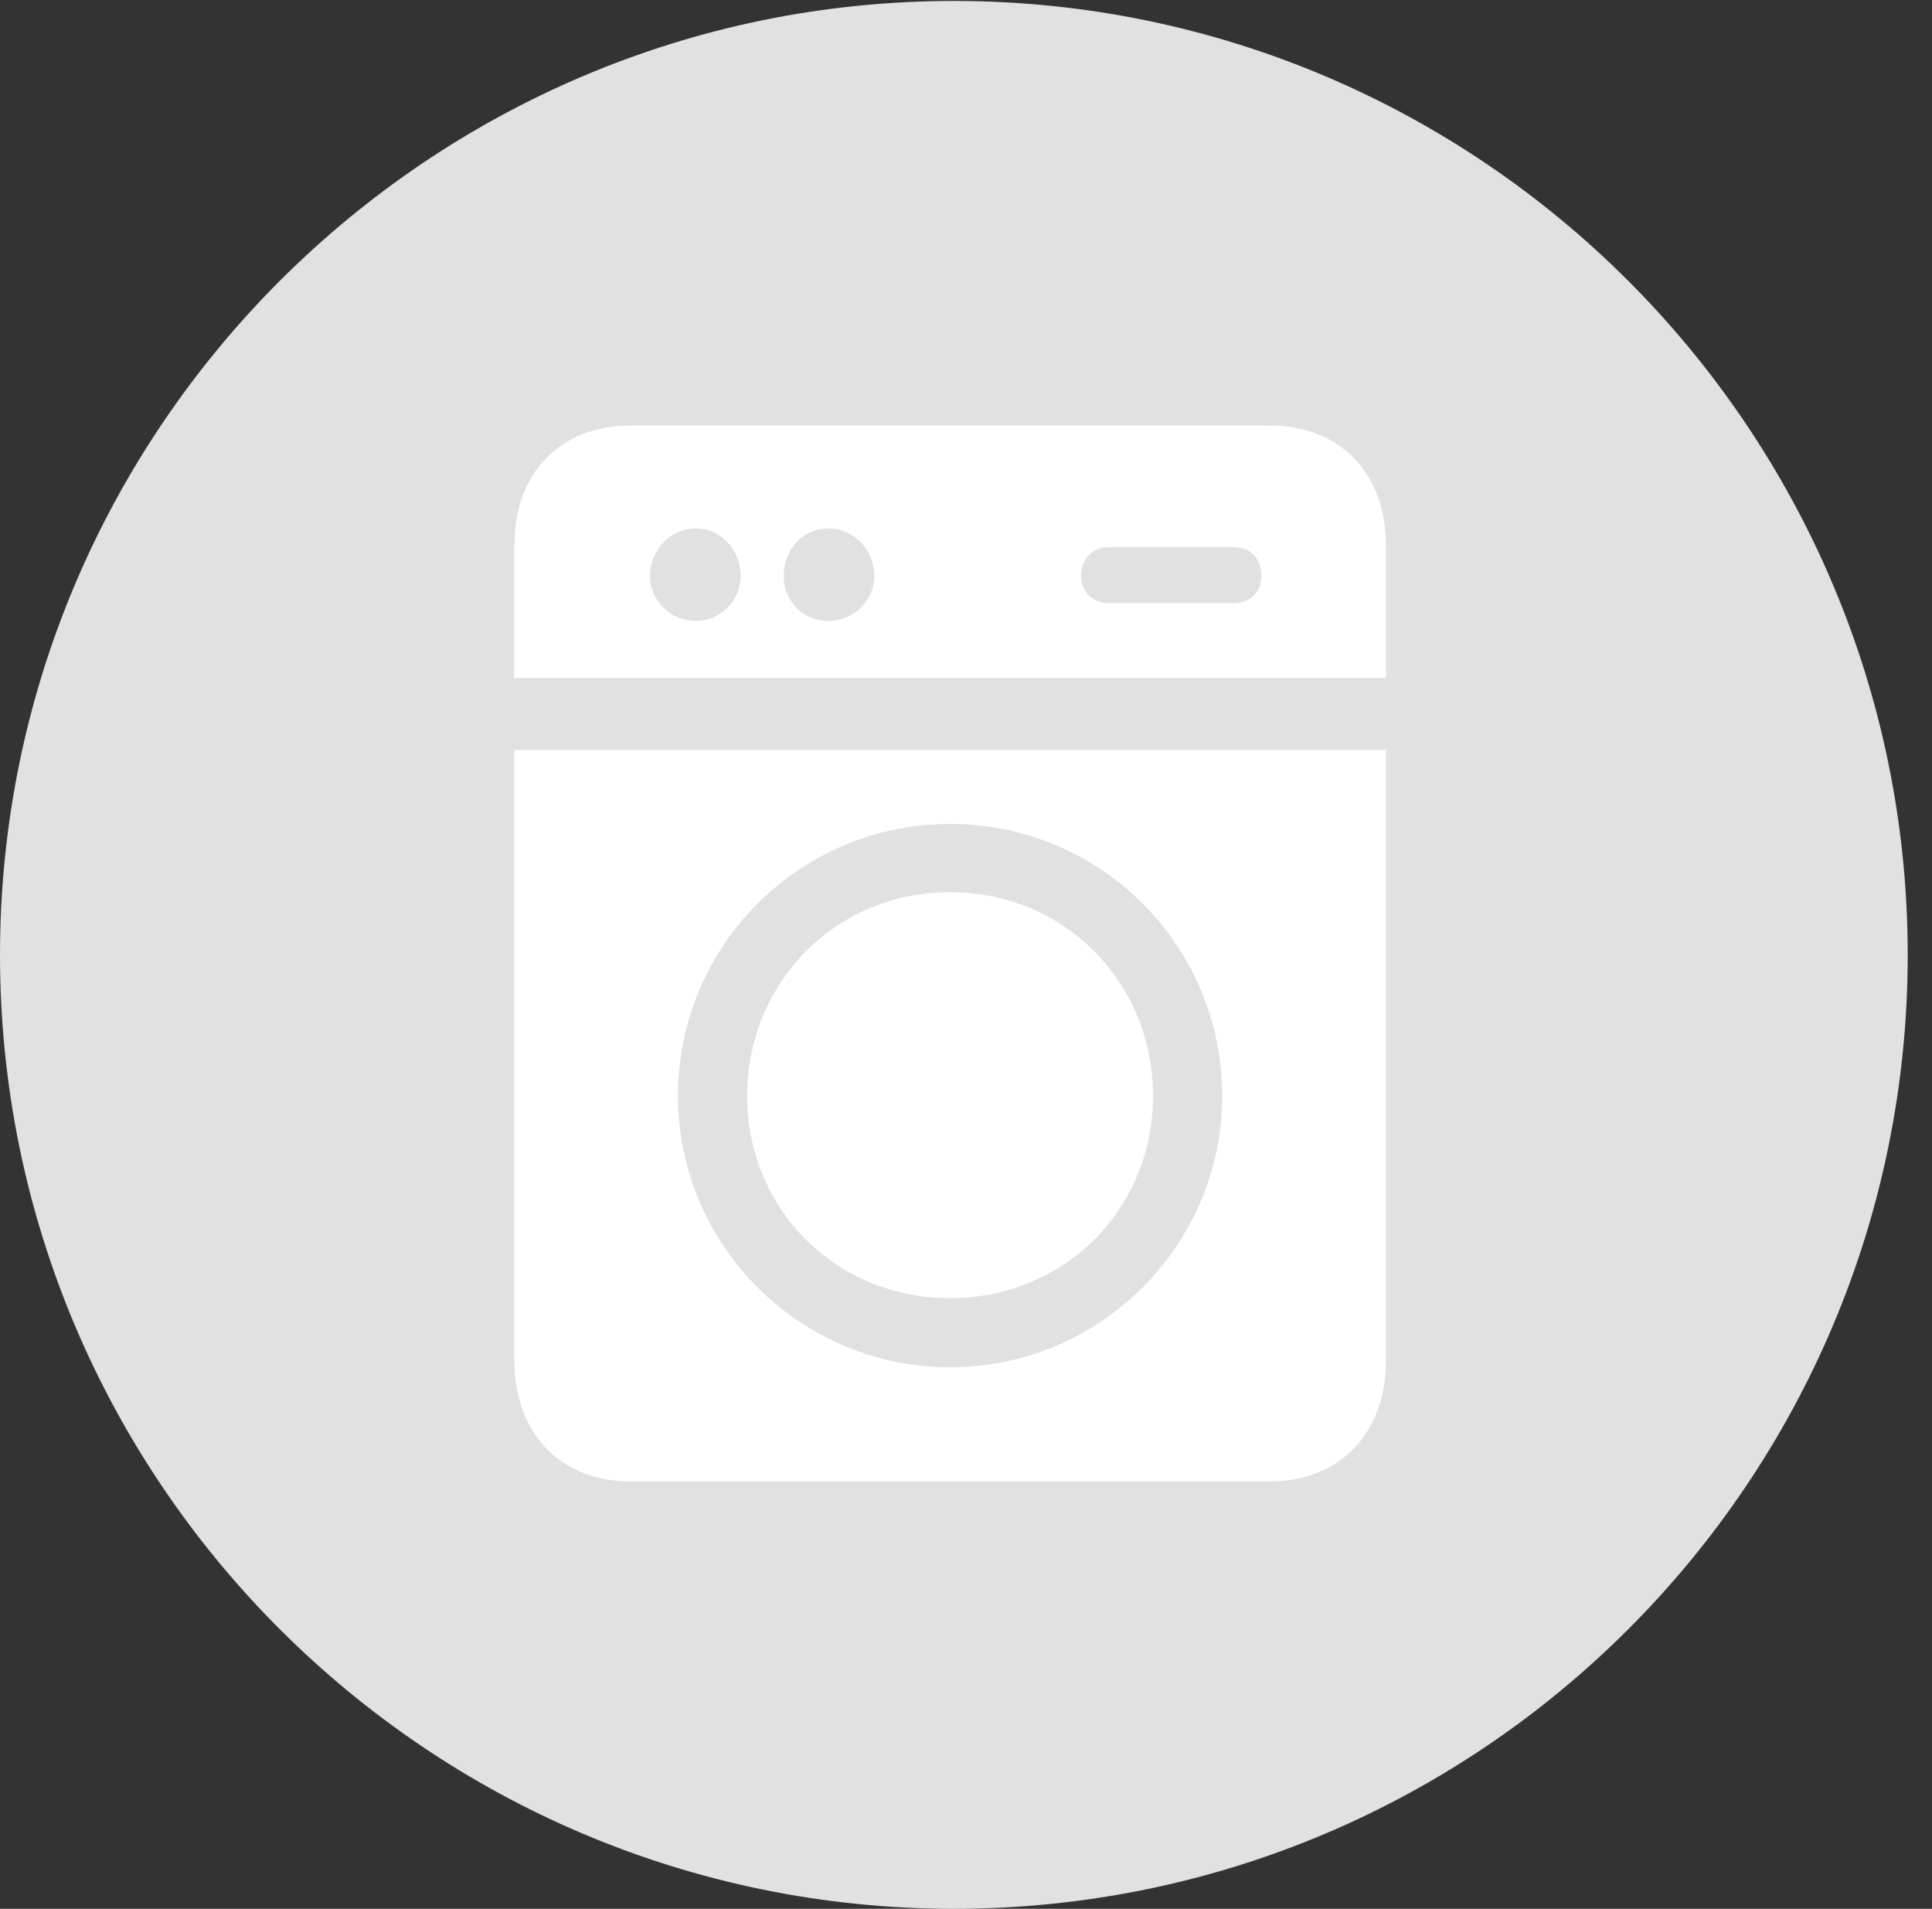 <?xml version="1.0" encoding="UTF-8"?>
<!--Generator: Apple Native CoreSVG 326-->
<!DOCTYPE svg
PUBLIC "-//W3C//DTD SVG 1.1//EN"
       "http://www.w3.org/Graphics/SVG/1.1/DTD/svg11.dtd">
<svg version="1.1" xmlns="http://www.w3.org/2000/svg" xmlns:xlink="http://www.w3.org/1999/xlink" viewBox="0 0 28.246 27.904">
 <rect x="0" y="0" width="28.246" height="27.904" fill="#333333" stroke="none"/>
 <g>
  <rect height="27.904" opacity="0" width="28.246" x="0" y="0"/>
  <path d="M13.945 27.904C21.643 27.904 27.891 21.656 27.891 13.959C27.891 6.275 21.643 0.014 13.945 0.014C6.262 0.014 0 6.275 0 13.959C0 21.656 6.262 27.904 13.945 27.904Z" fill="white" fill-opacity="0.85"/>
  <path d="M18.566 6.221C19.592 6.221 20.262 6.918 20.262 7.971L20.262 9.912L7.52 9.912L7.52 7.971C7.52 6.918 8.189 6.221 9.215 6.221ZM10.172 9.078C10.541 9.078 10.828 8.777 10.828 8.422C10.828 8.039 10.541 7.725 10.172 7.725C9.803 7.725 9.502 8.039 9.502 8.422C9.502 8.777 9.803 9.078 10.172 9.078ZM12.113 9.078C12.482 9.078 12.783 8.777 12.783 8.422C12.783 8.039 12.482 7.725 12.113 7.725C11.73 7.725 11.457 8.039 11.457 8.422C11.457 8.777 11.73 9.078 12.113 9.078ZM16.215 8.818L18.033 8.818C18.279 8.818 18.443 8.654 18.443 8.422C18.443 8.162 18.279 7.998 18.033 7.998L16.215 7.998C15.982 7.998 15.805 8.162 15.805 8.422C15.805 8.654 15.982 8.818 16.215 8.818ZM9.215 21.656C8.189 21.656 7.52 20.945 7.52 19.893L7.52 10.965L20.262 10.965L20.262 19.893C20.262 20.945 19.592 21.656 18.566 21.656ZM13.891 19.988C16.092 19.988 17.869 18.197 17.869 16.023C17.869 13.822 16.092 12.045 13.891 12.045C11.69 12.045 9.912 13.822 9.912 16.023C9.912 18.197 11.69 19.988 13.891 19.988ZM13.891 18.977C12.223 18.977 10.924 17.678 10.924 16.023C10.924 14.355 12.223 13.043 13.891 13.043C15.559 13.043 16.857 14.355 16.857 16.023C16.857 17.678 15.559 18.977 13.891 18.977Z" fill="white"/>
 </g>
</svg>

